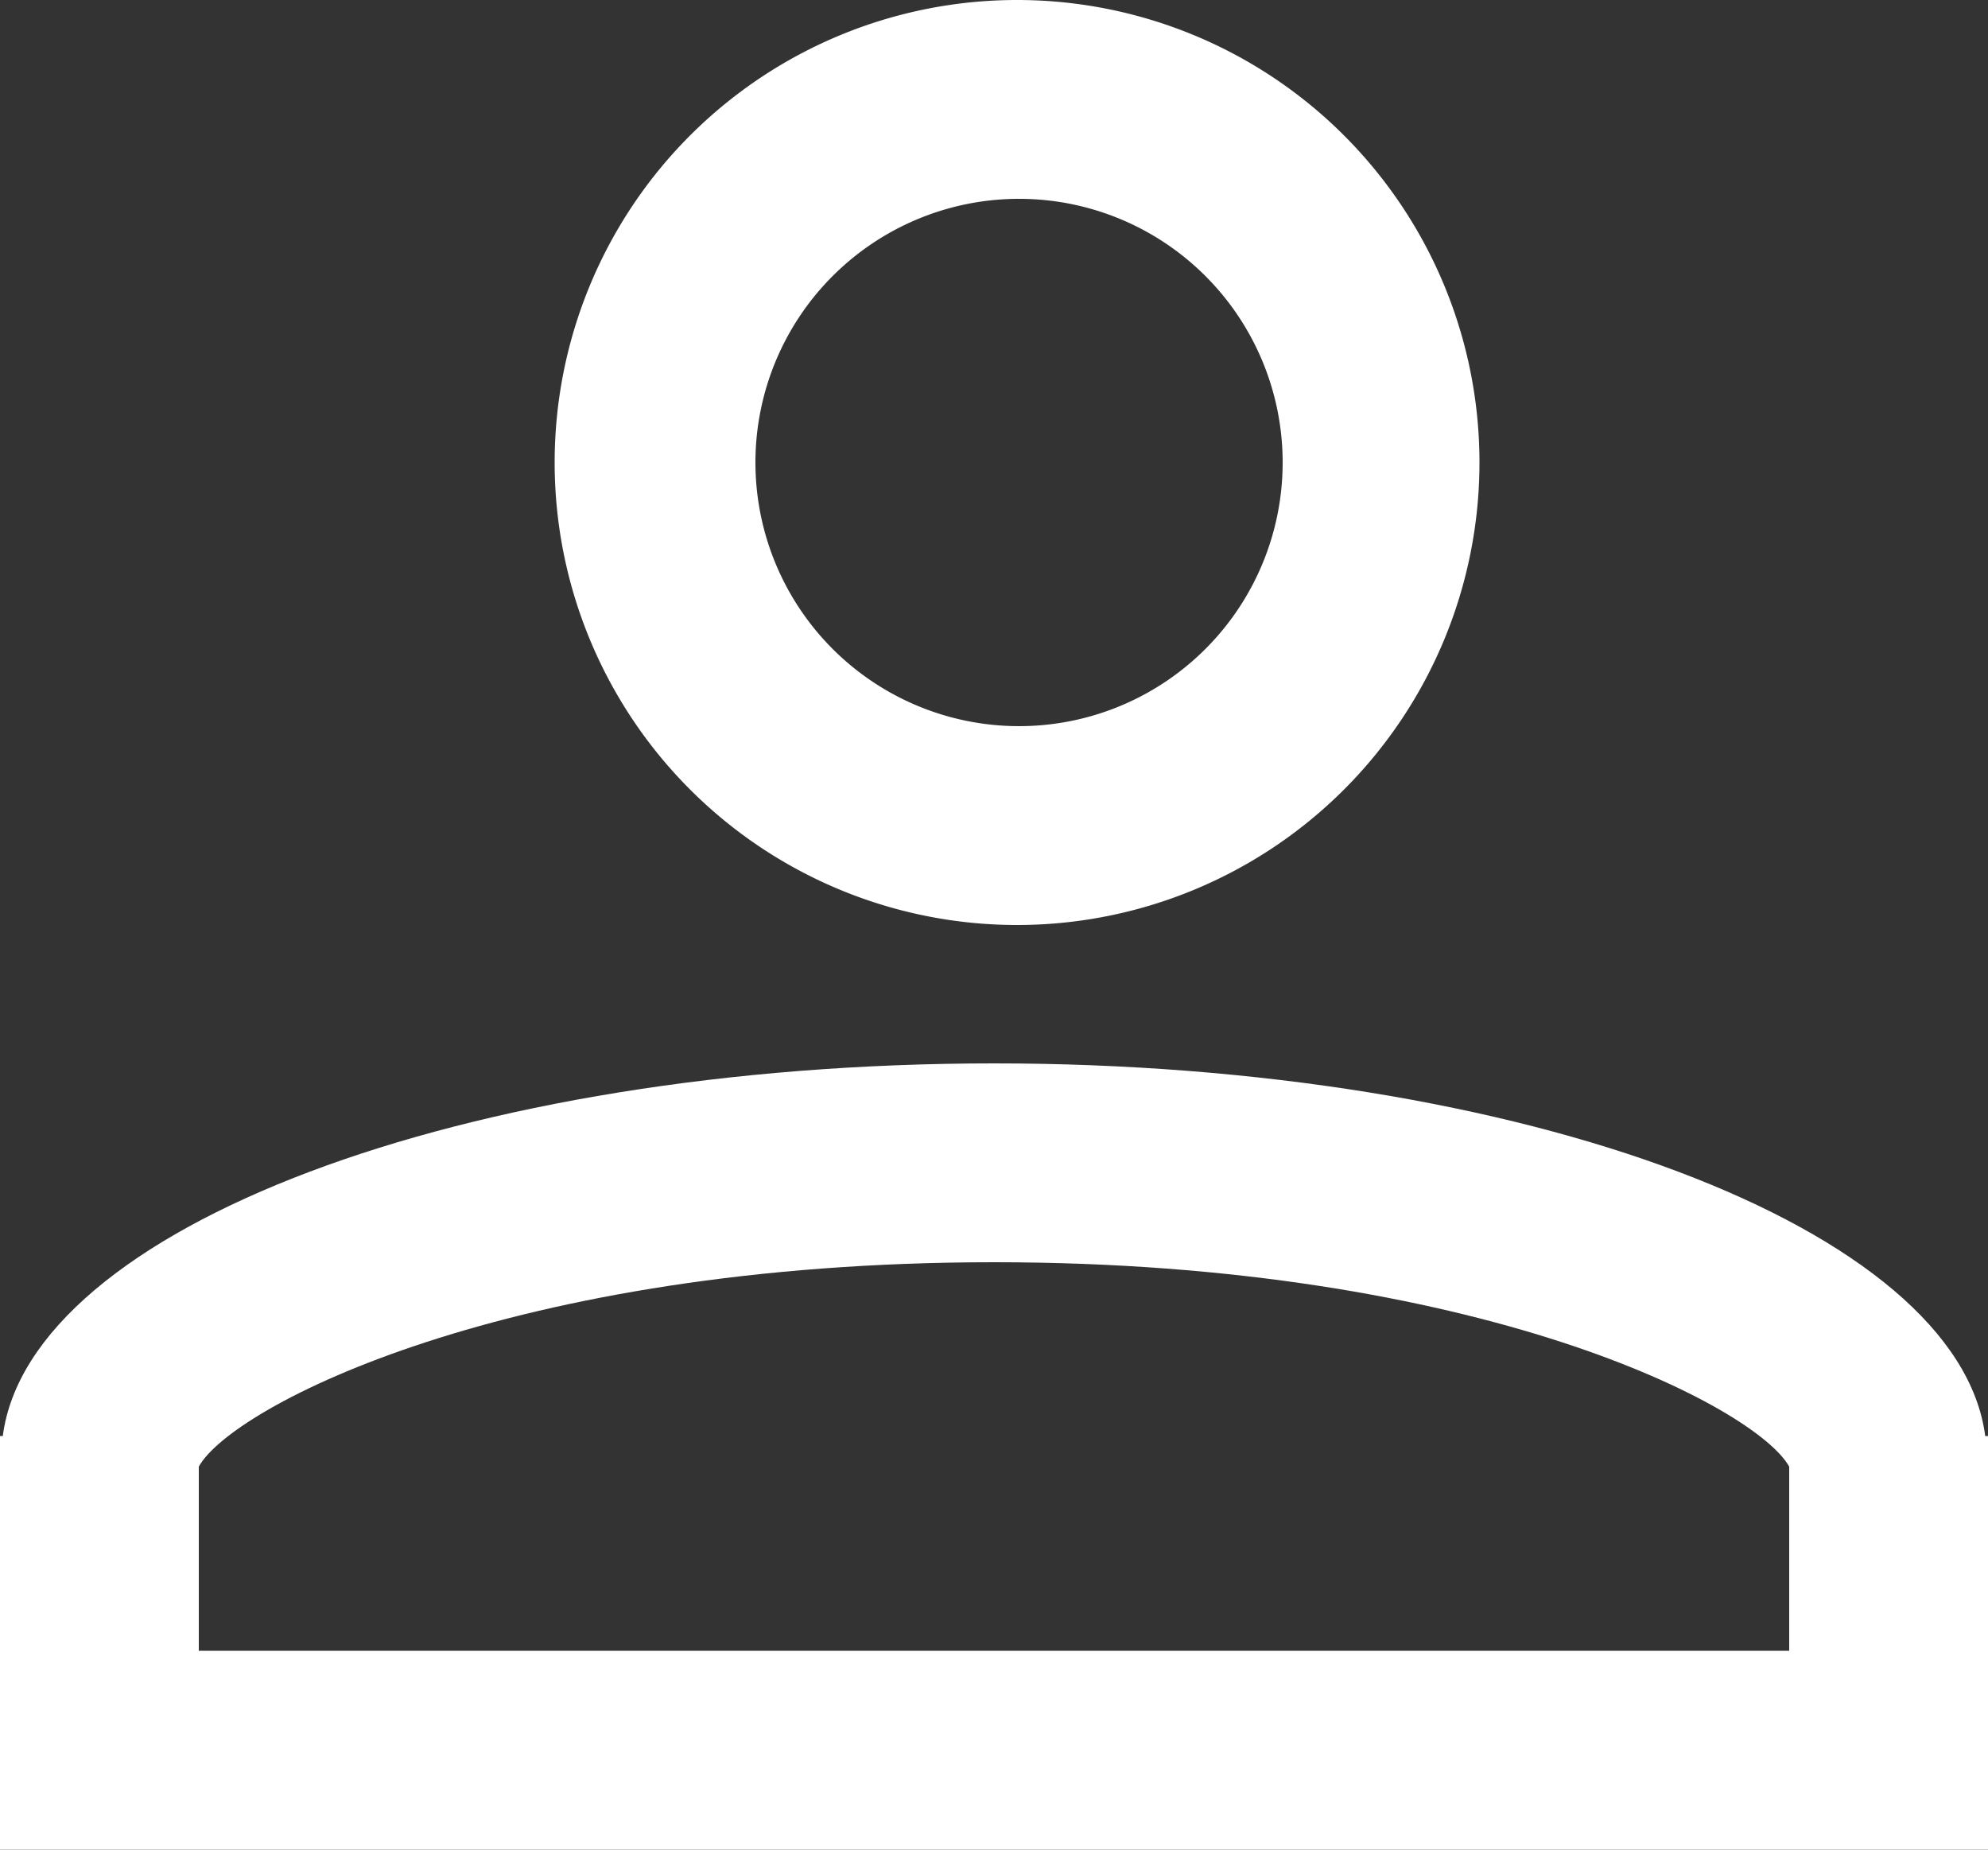 <svg xmlns="http://www.w3.org/2000/svg" viewBox="0 0 50 46.51"><rect x="0" y="0" width="50" height="46.51" fill="#333333" stroke="none"/><defs><style>.cls-1{fill:#fff;}</style></defs><g id="Слой_2" data-name="Слой 2"><g id="Слой_1-2" data-name="Слой 1"><path class="cls-1" d="M25,31.74c12.2,0,19.16,3.63,20,5.14v4.63H5V36.88c.83-1.51,7.79-5.14,20-5.14m0-5C11.64,26.74.75,30.89.07,36.11H0v10.4H50V36.11h-.07c-.68-5.22-11.57-9.37-24.93-9.37Z"/><path class="cls-1" d="M25.58,5A6.63,6.63,0,1,1,19,11.63,6.63,6.63,0,0,1,25.58,5m0-5A11.63,11.63,0,1,0,37.21,11.63,11.63,11.63,0,0,0,25.58,0Z"/></g></g></svg>